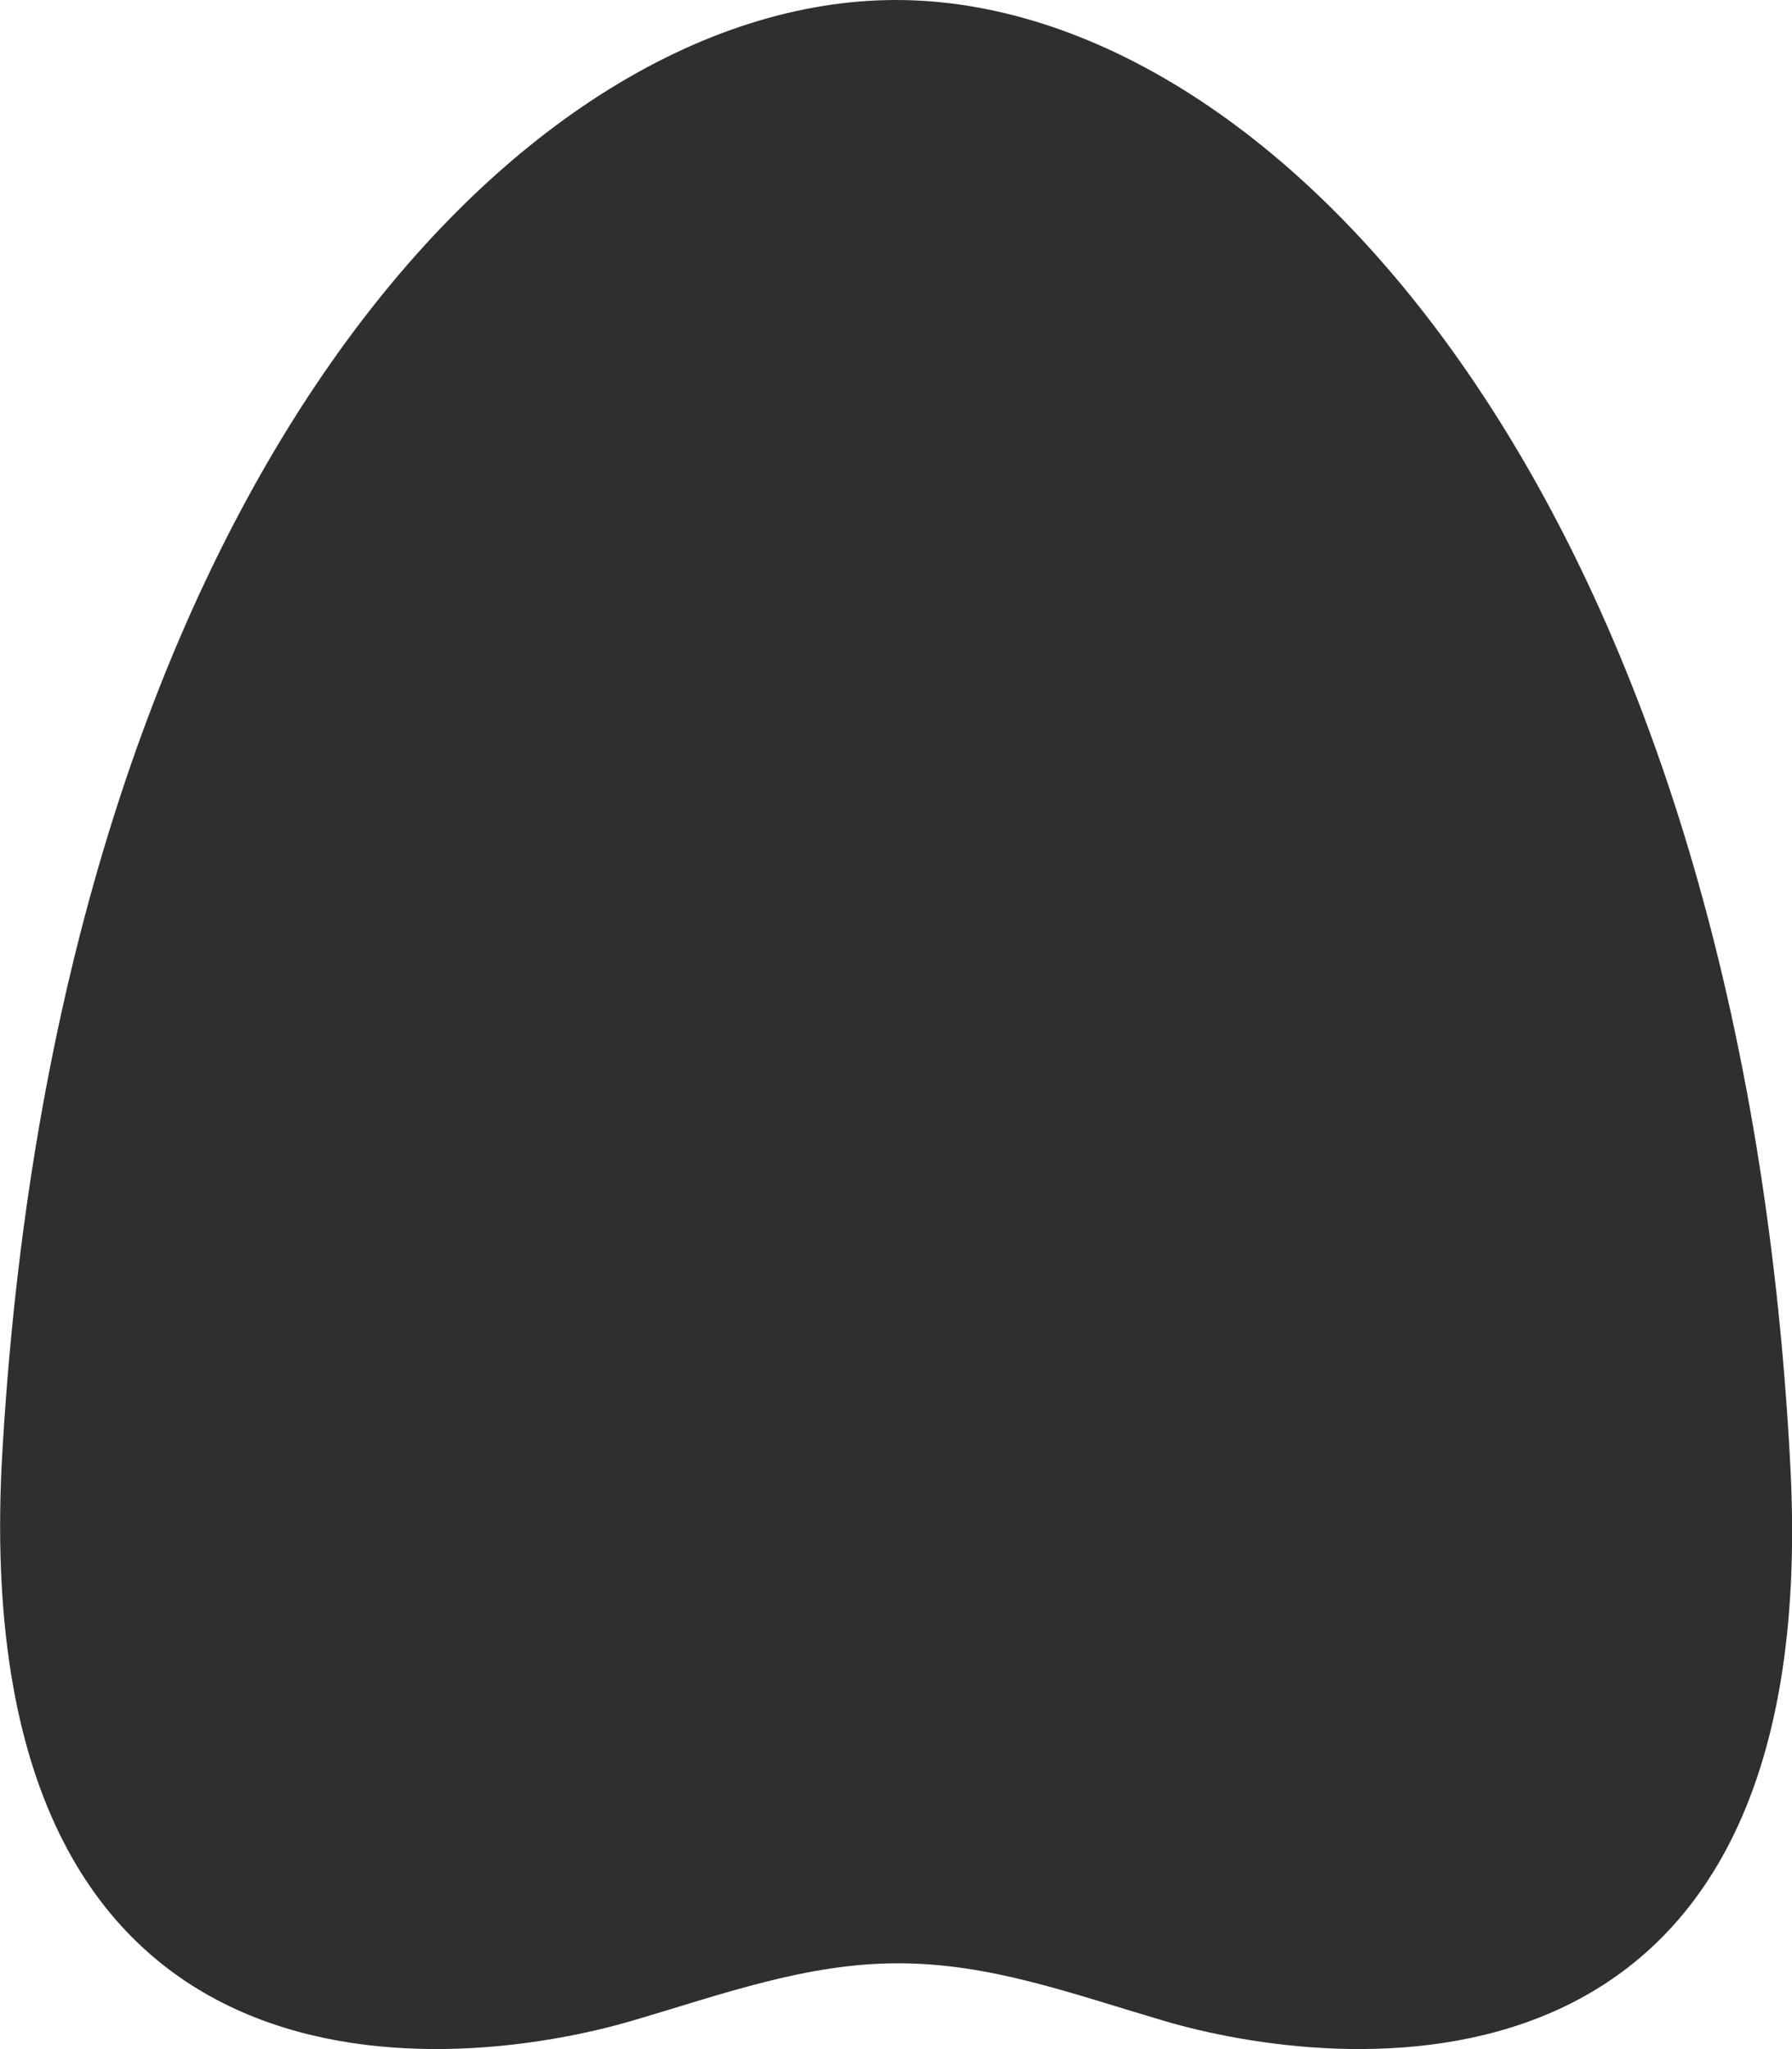 <svg width="28" height="32" viewBox="0 0 28 32" fill="none" xmlns="http://www.w3.org/2000/svg">
<g clip-path="url(#clip0_330_2599)">
<path d="M9.867 31.56C11.291 31.143 12.594 30.66 14.03 30.66C15.465 30.66 16.697 31.119 18.192 31.56C20.768 32.32 28.514 33.32 27.975 22.91C27.197 7.91 19.989 6.60567e-05 14 6.55331e-05C8.01 6.50095e-05 0.823 7.88 0.024 22.91C-0.465 33.32 7.271 32.32 9.867 31.56Z" fill="#2F2F30"/>
</g>
<defs>
<clipPath id="clip0_330_2599">
<rect width="28" height="32" fill="white"/>
</clipPath>
</defs>
</svg>
